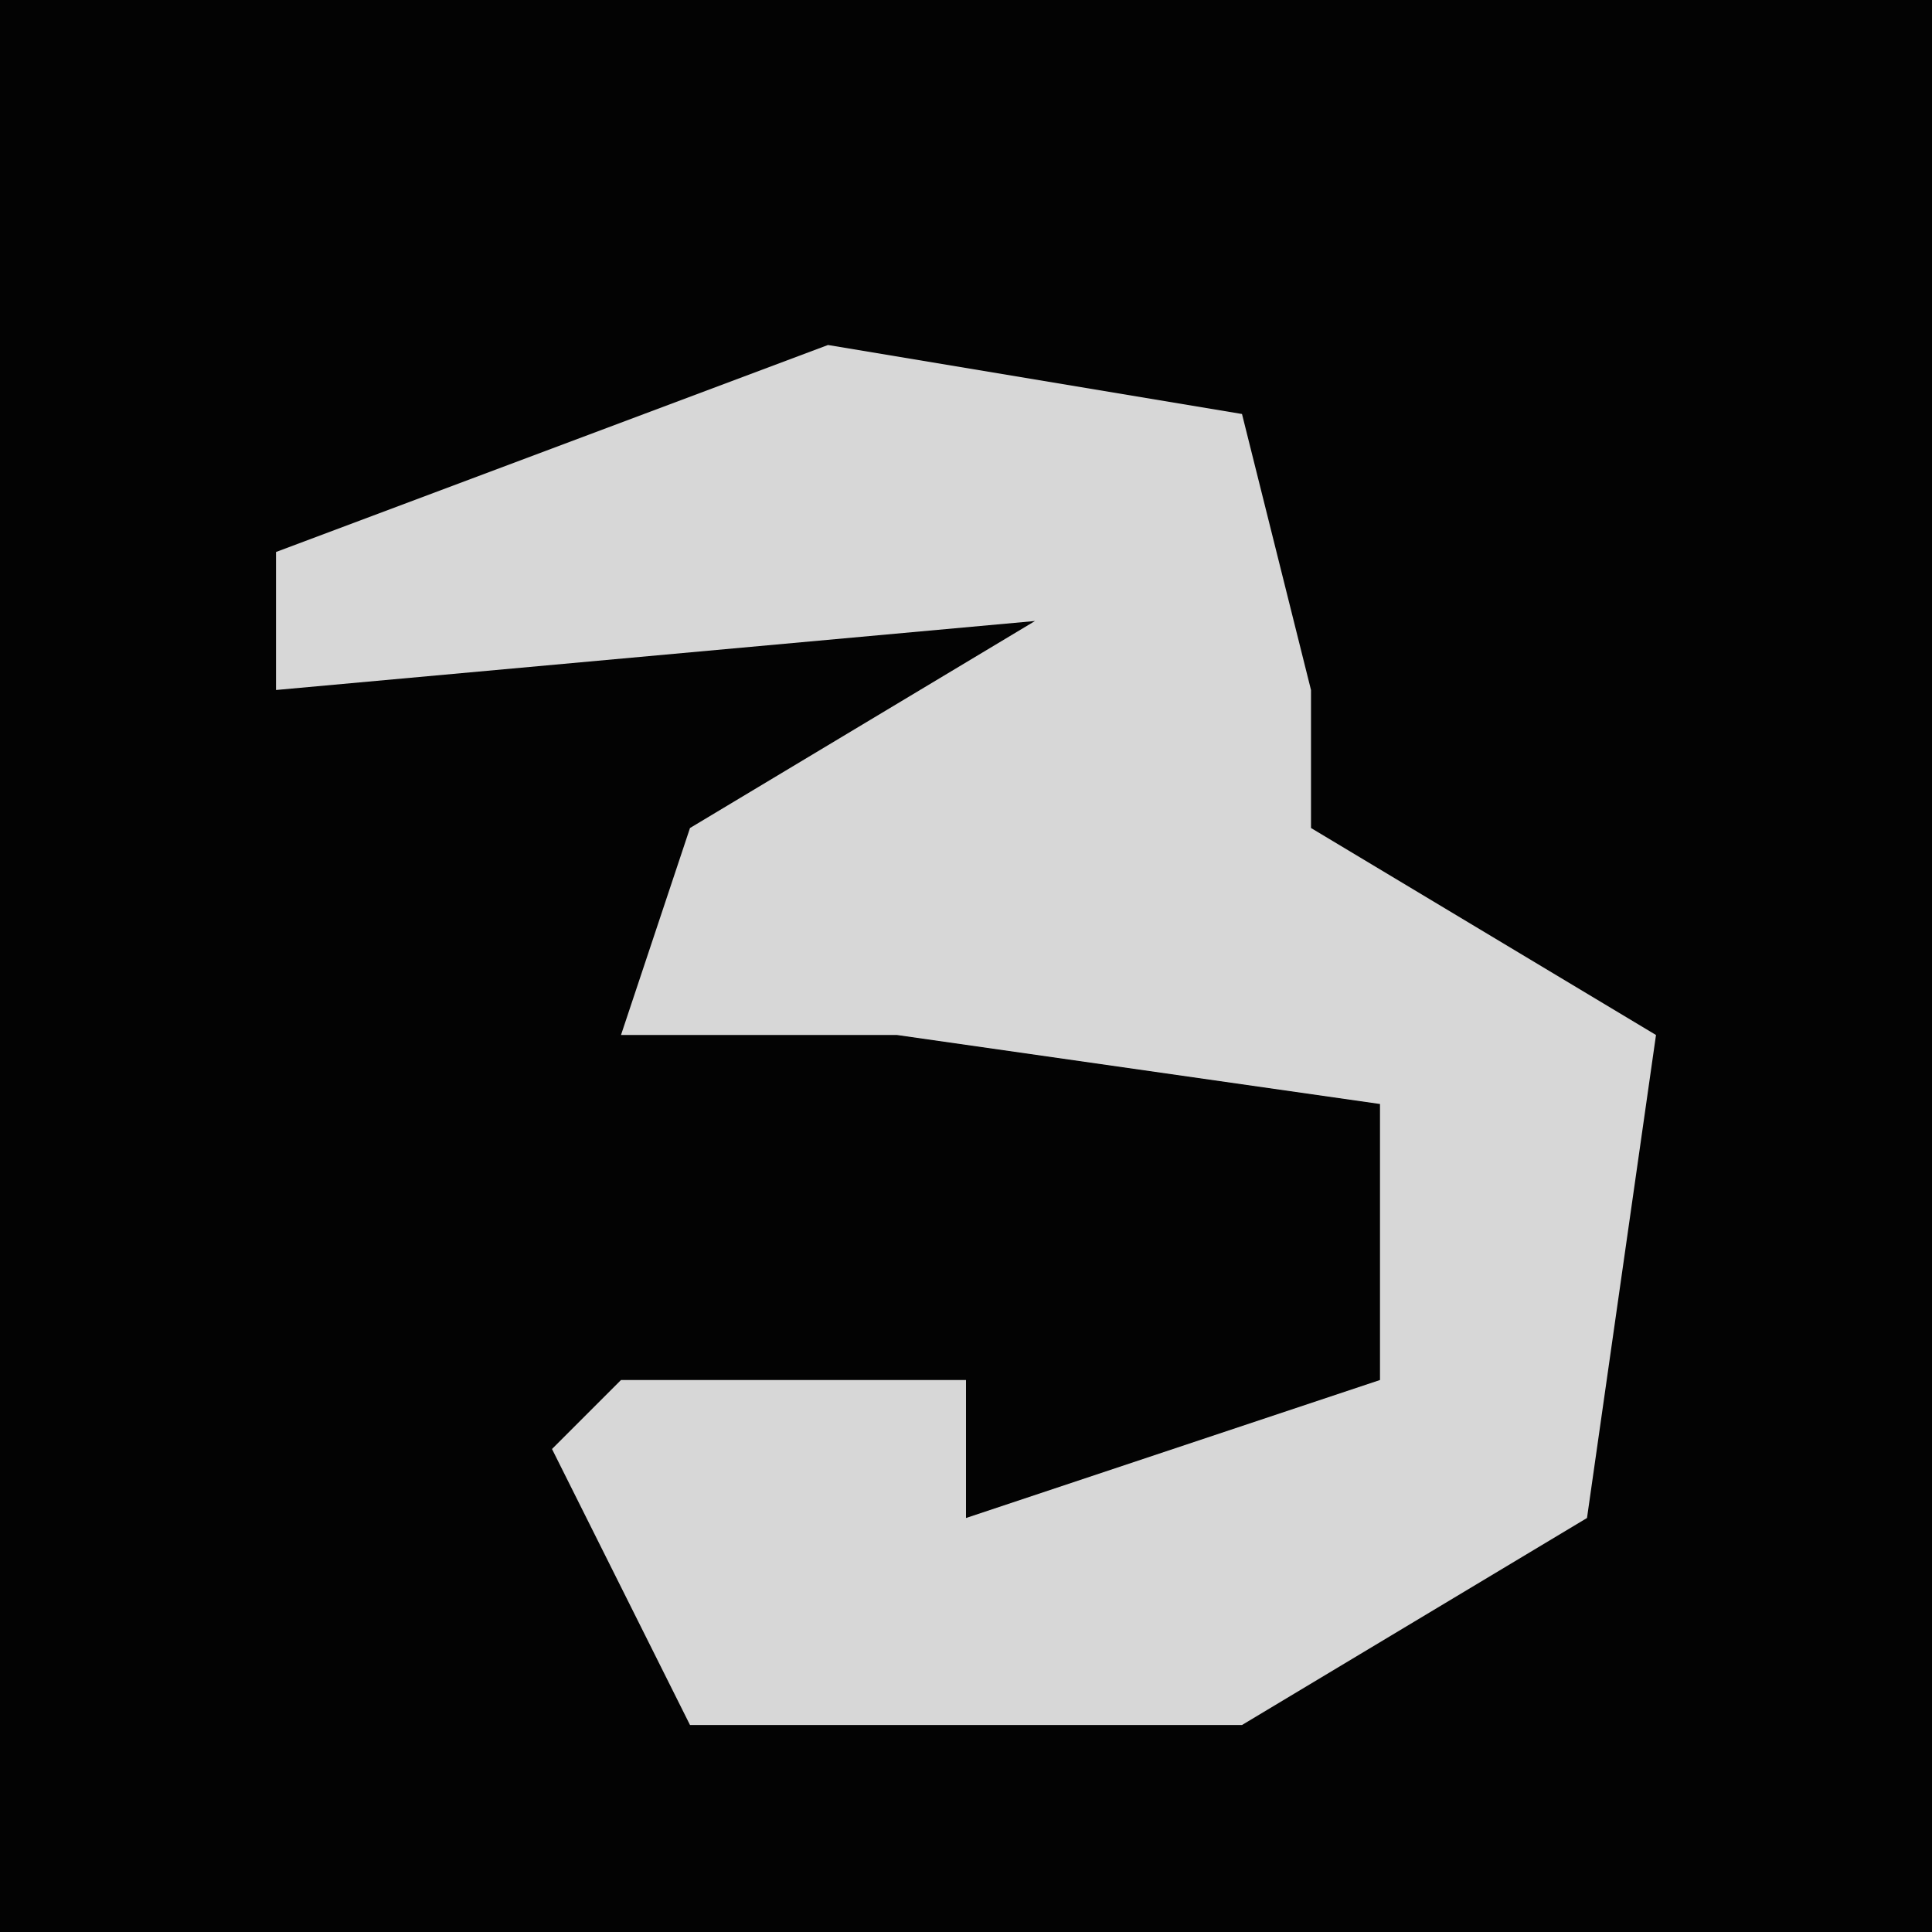 <?xml version="1.0" encoding="UTF-8"?>
<svg version="1.1" xmlns="http://www.w3.org/2000/svg" width="28" height="28">
<path d="M0,0 L28,0 L28,28 L0,28 Z " fill="#030303" transform="translate(0,0)"/>
<path d="M0,0 L6,1 L7,5 L7,7 L12,10 L11,17 L6,20 L-2,20 L-4,16 L-3,15 L2,15 L2,17 L8,15 L8,11 L1,10 L-3,10 L-2,7 L3,4 L-8,5 L-8,3 Z " fill="#D7D7D7" transform="translate(12,5)"/>
</svg>
